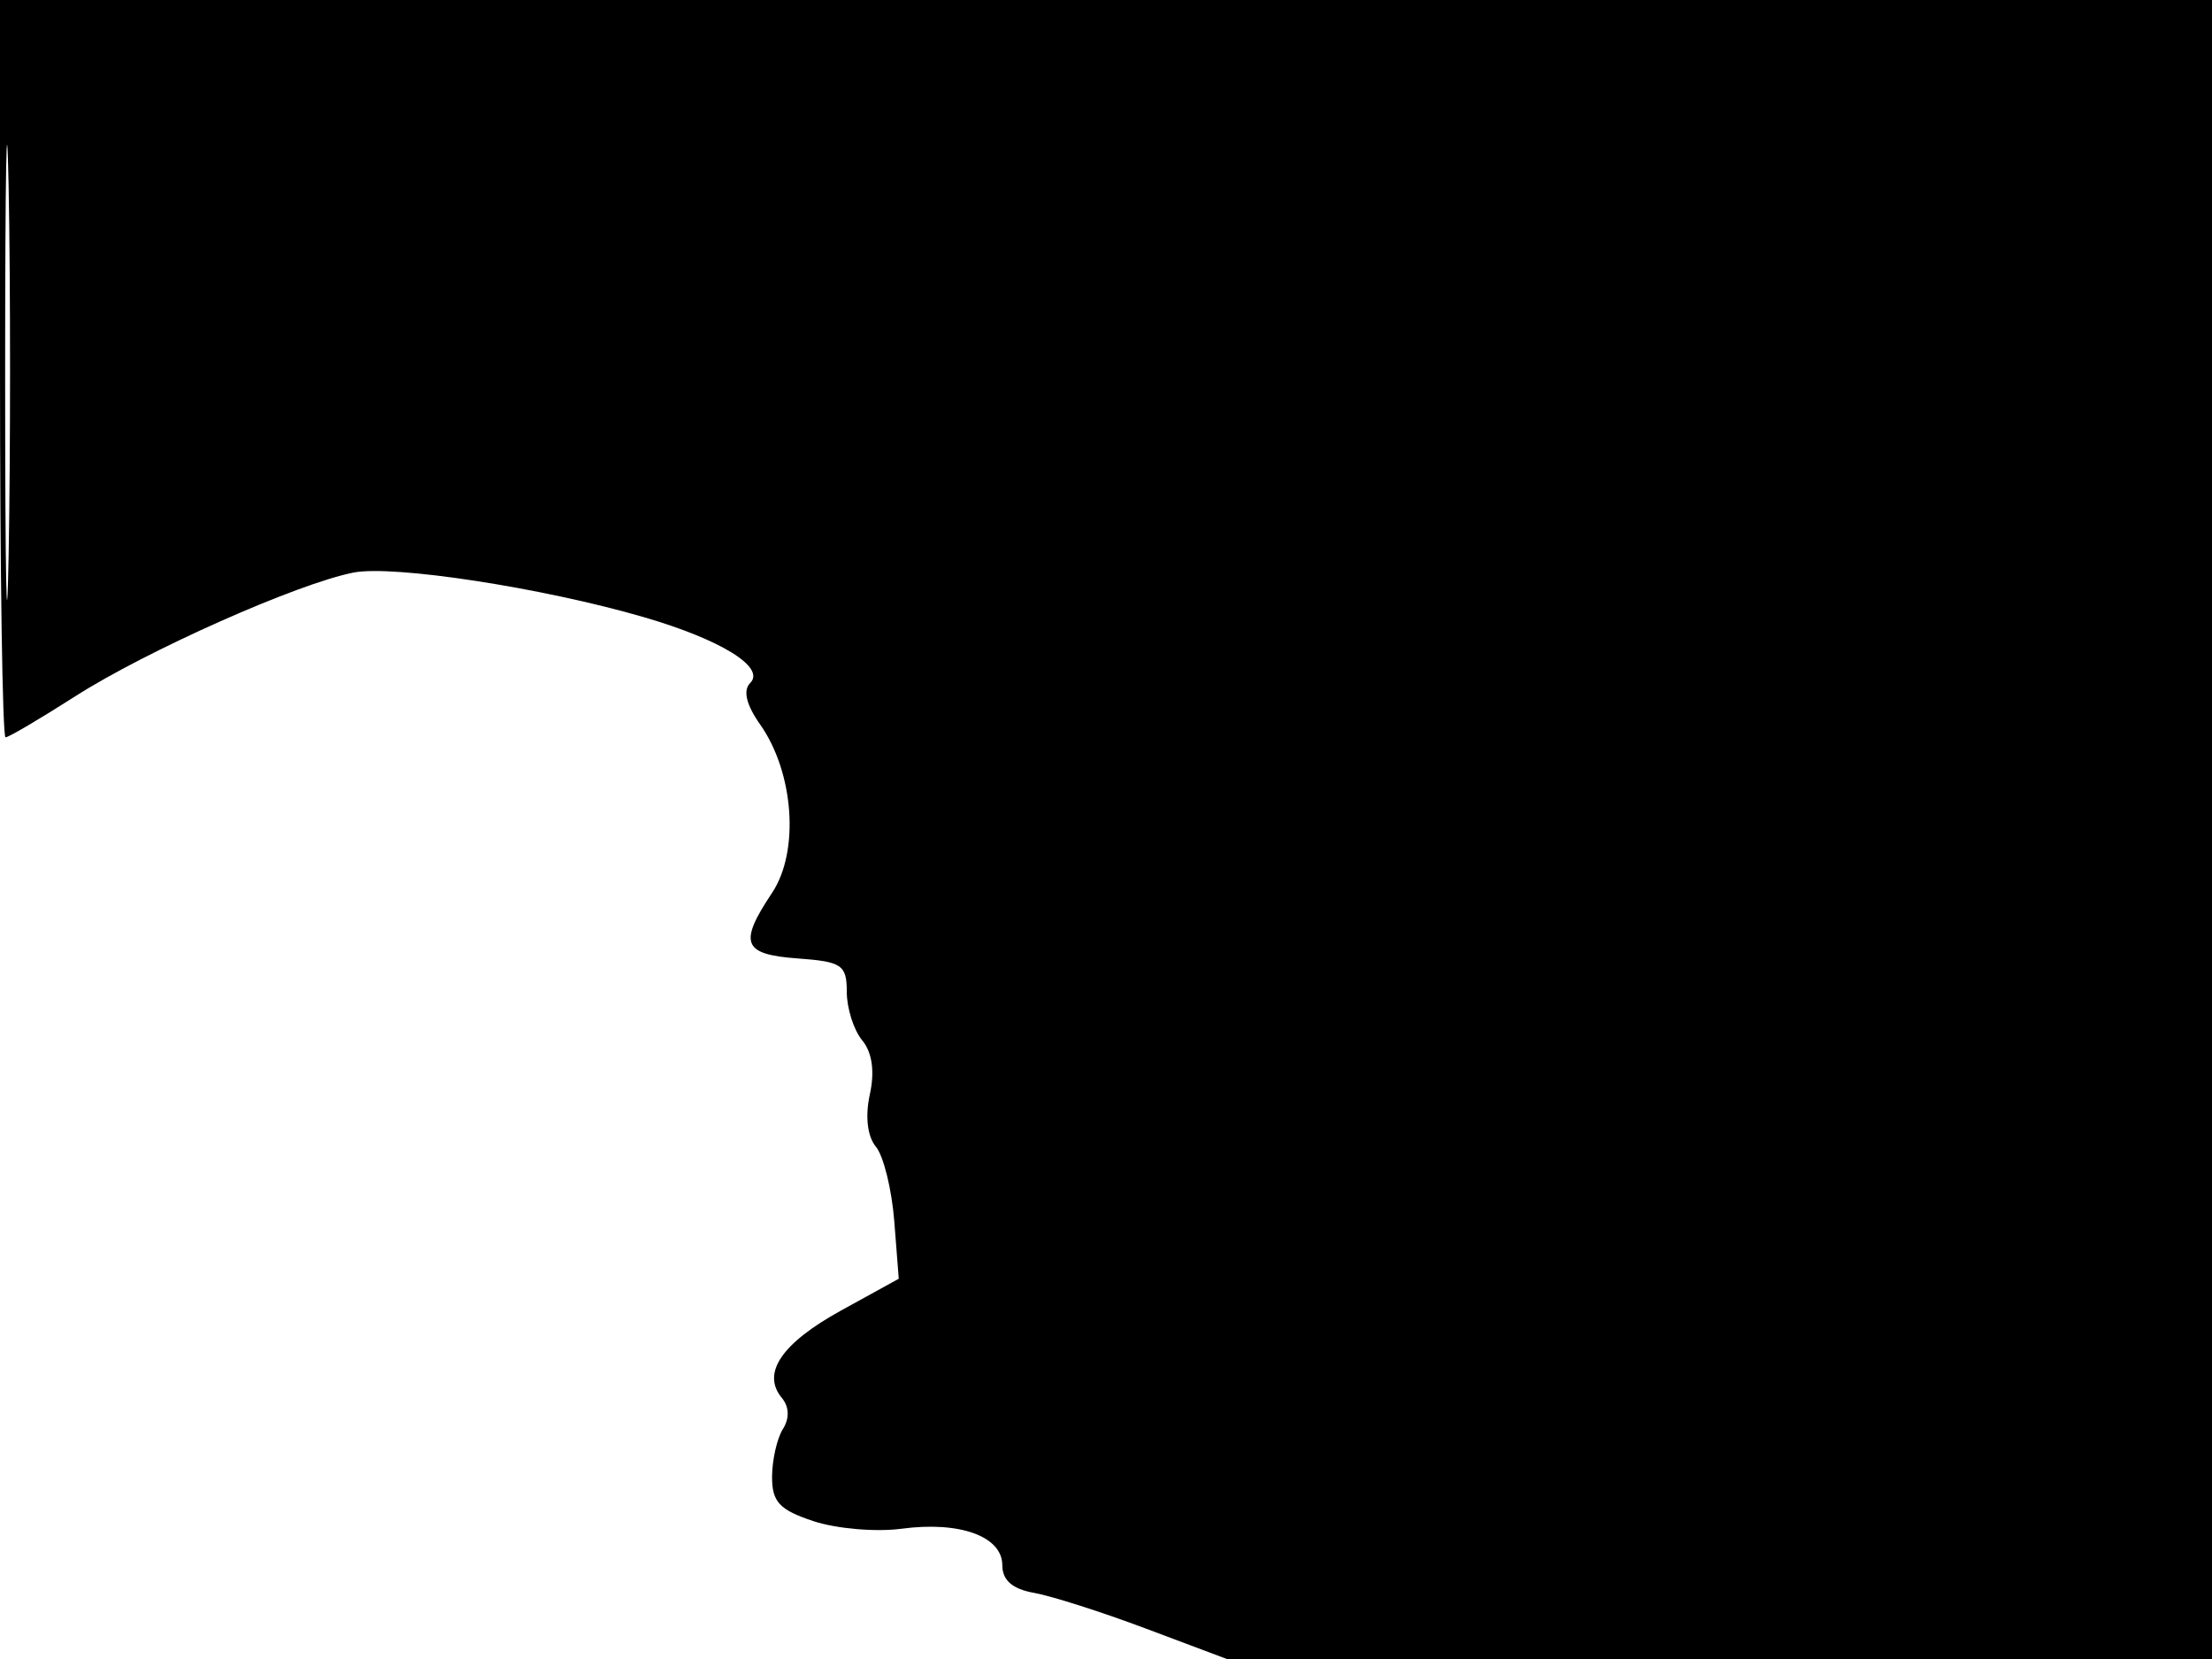 <svg xmlns="http://www.w3.org/2000/svg" width="192" height="144" viewBox="0 0 192 144" version="1.1">
	<path d="M 0 32 C 0 49.600, 0.216 64, 0.481 64 C 0.745 64, 3.460 62.401, 6.515 60.448 C 12.731 56.471, 25.823 50.650, 30.692 49.697 C 34.138 49.024, 47.086 51.011, 55.851 53.559 C 62.573 55.513, 66.477 57.923, 65.119 59.281 C 64.474 59.926, 64.770 61.166, 65.978 62.882 C 68.923 67.066, 69.408 73.910, 67.014 77.500 C 64.088 81.887, 64.465 82.846, 69.250 83.193 C 73.077 83.469, 73.500 83.758, 73.500 86.090 C 73.500 87.515, 74.102 89.409, 74.838 90.299 C 75.707 91.349, 75.939 93.001, 75.500 95 C 75.084 96.893, 75.287 98.641, 76.026 99.532 C 76.688 100.329, 77.406 103.234, 77.621 105.988 L 78.012 110.994 73.012 113.747 C 67.845 116.592, 66.081 119.188, 67.860 121.332 C 68.505 122.109, 68.541 123.111, 67.958 124.034 C 67.448 124.840, 67.024 126.703, 67.015 128.172 C 67.003 130.362, 67.654 131.061, 70.617 132.038 C 72.606 132.695, 76.042 132.989, 78.253 132.693 C 83.304 132.015, 87 133.355, 87 135.862 C 87 137.162, 87.879 137.928, 89.750 138.258 C 91.263 138.525, 95.648 139.926, 99.496 141.372 L 106.491 144 149.246 144 L 192 144 192.001 119.250 C 192.002 105.637, 192.300 73.237, 192.664 47.250 L 193.326 0 96.663 0 L 0 0 0 32 M 0.446 32.500 C 0.447 50.100, 0.583 57.159, 0.749 48.187 C 0.914 39.215, 0.914 24.815, 0.748 16.187 C 0.581 7.559, 0.446 14.900, 0.446 32.500" stroke="none" fill="black" fill-rule="evenodd"/>
</svg>